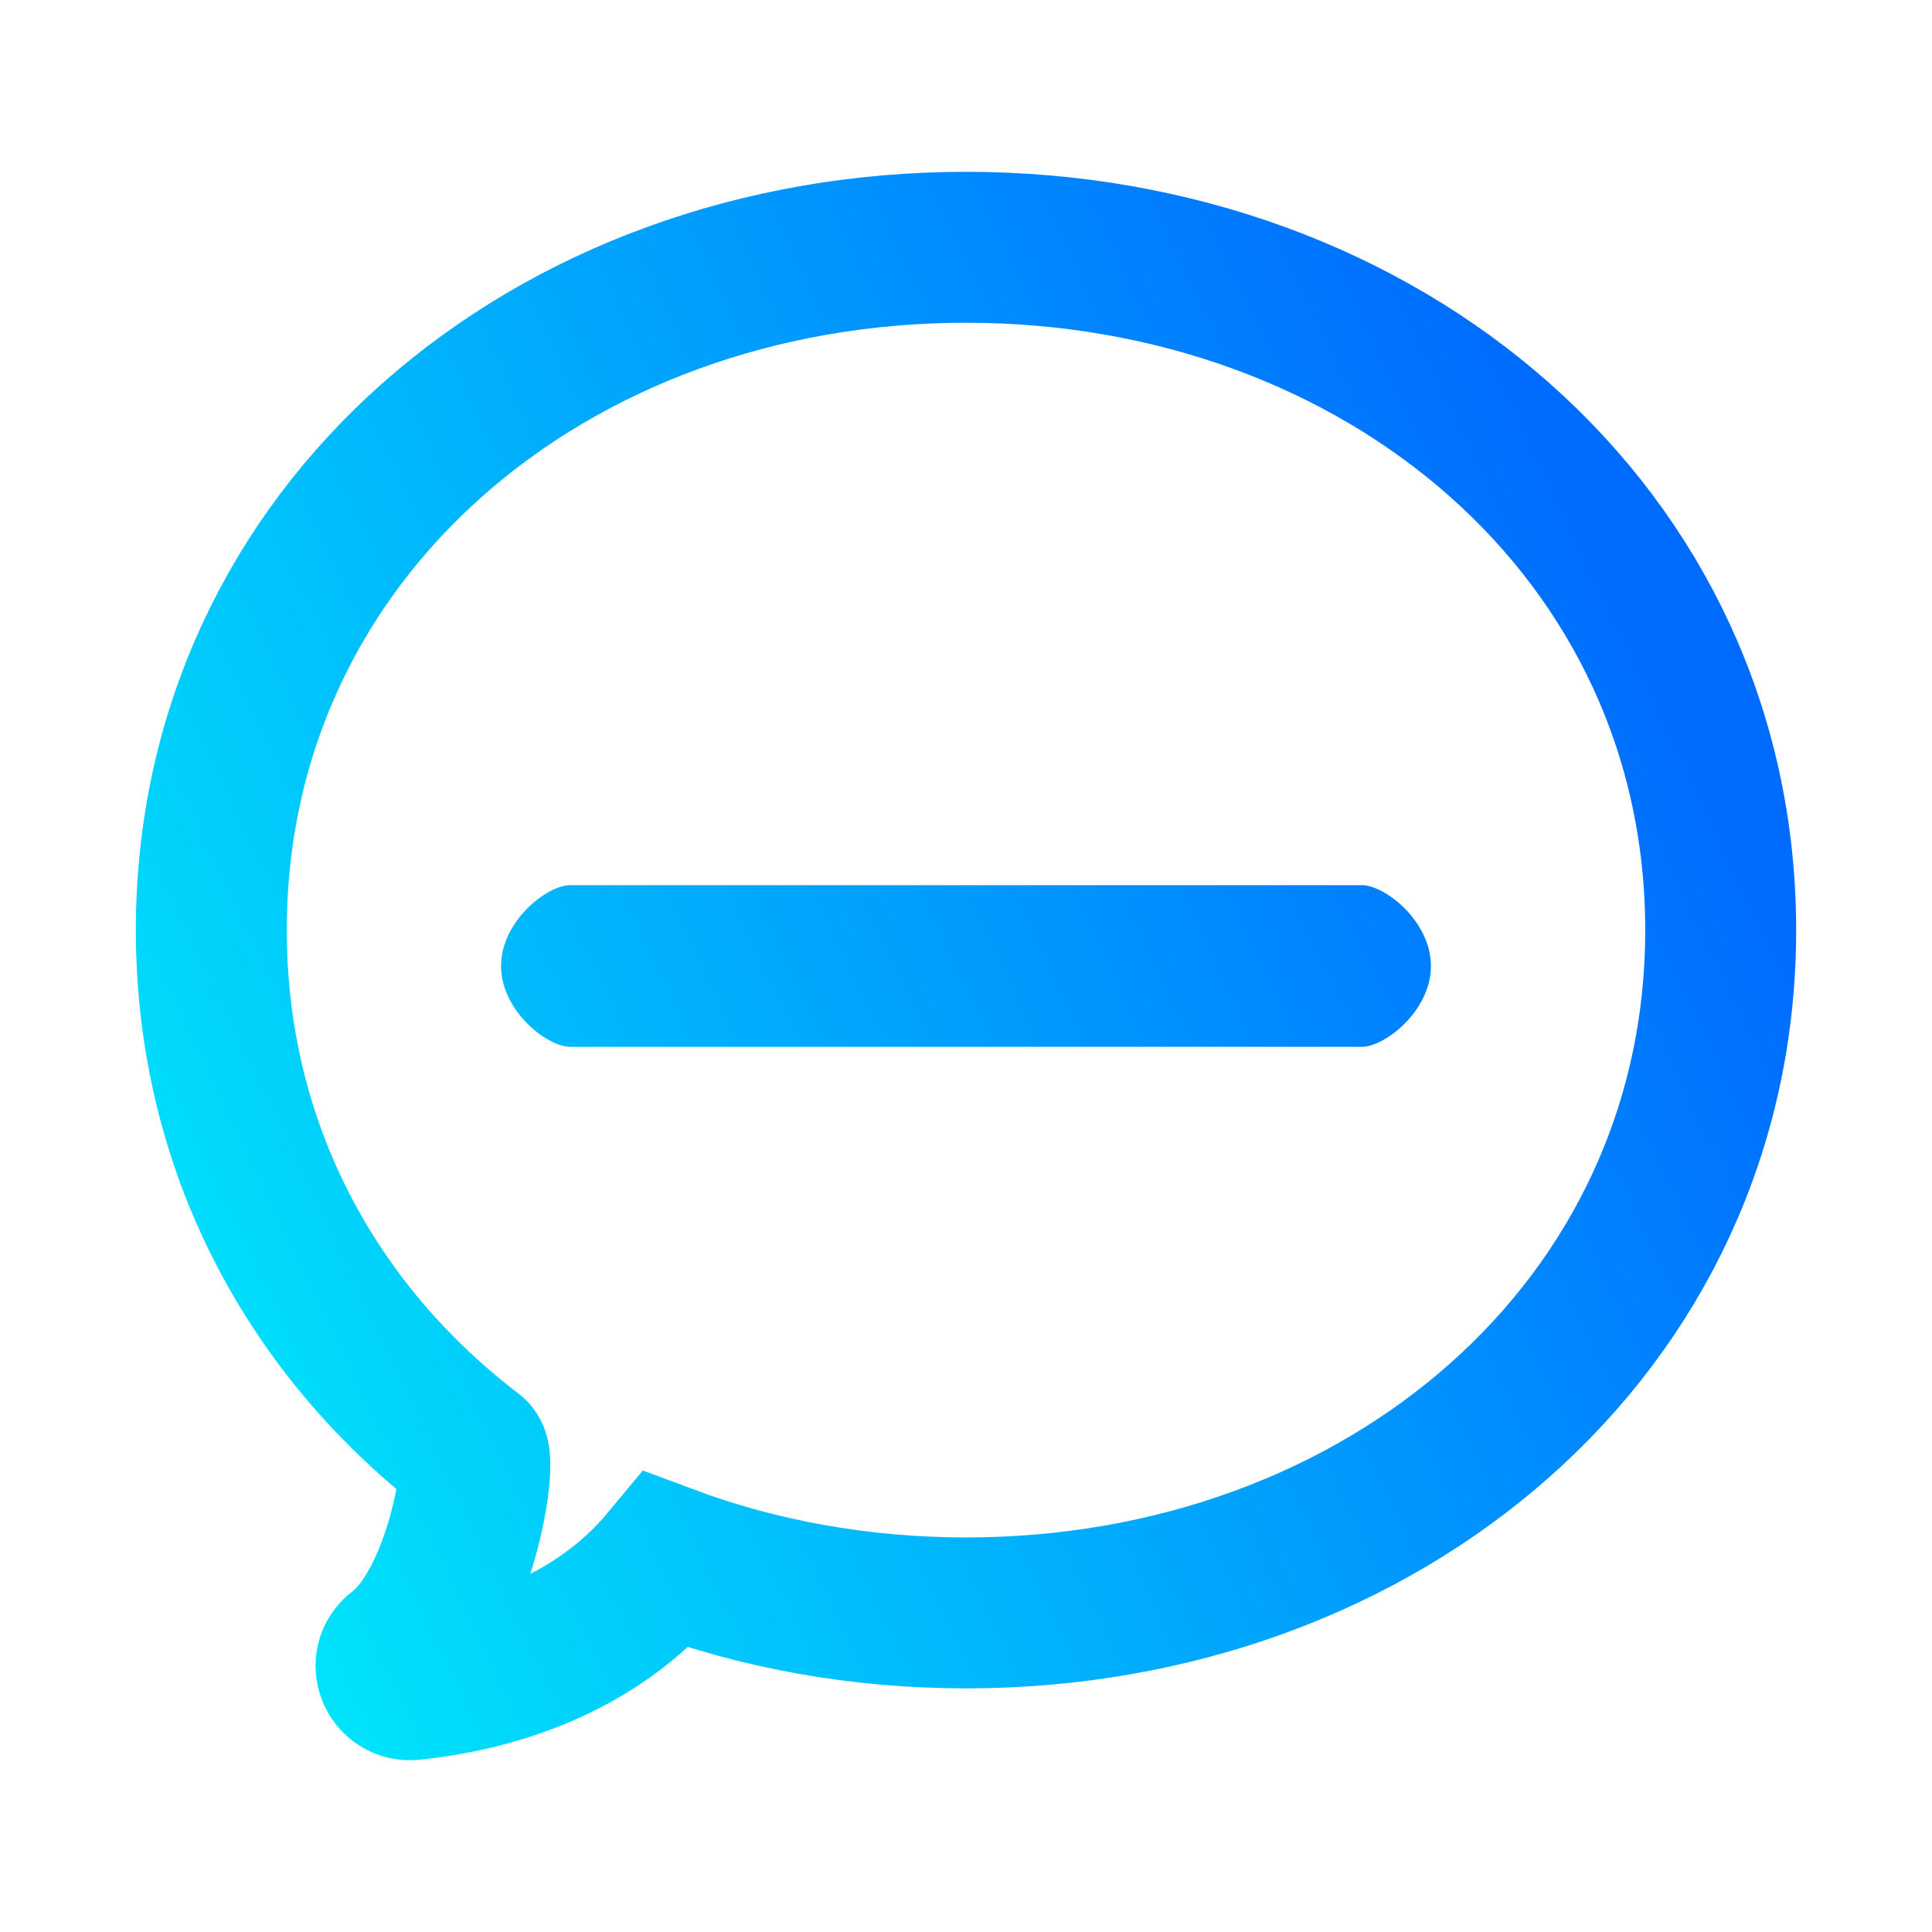 <?xml version="1.0" encoding="UTF-8" standalone="no"?>
<svg
   width="128"
   height="128"
   viewBox="0 0 128 128"
   fill="none"
   version="1.1"
   id="svg5"
   sodipodi:docname="line.svg"
   inkscape:version="1.4 (e7c3feb100, 2024-10-09)"
   xmlns:inkscape="http://www.inkscape.org/namespaces/inkscape"
   xmlns:sodipodi="http://sodipodi.sourceforge.net/DTD/sodipodi-0.dtd"
   xmlns="http://www.w3.org/2000/svg"
   xmlns:svg="http://www.w3.org/2000/svg">
  <sodipodi:namedview
     id="namedview5"
     pagecolor="#ffffff"
     bordercolor="#666666"
     borderopacity="1.0"
     inkscape:showpageshadow="2"
     inkscape:pageopacity="0.0"
     inkscape:pagecheckerboard="0"
     inkscape:deskcolor="#d1d1d1"
     inkscape:zoom="4.5796213"
     inkscape:cx="68.455442"
     inkscape:cy="91.710641"
     inkscape:current-layer="svg5" />
  <path
     fill-rule="evenodd"
     clip-rule="evenodd"
     d="m 64,106.859 c 27.615,0 50,-18.939 50,-45.239 0,-26.297 -22.385,-45.234 -50,-45.237 -27.615,0 -50,18.94 -50,45.237 0,14.401 6.712,26.595 17.319,34.682 0.635,0.484 -0.806,9.958 -4.918,13.09 -1.012,0.771 -0.36,2.354 0.905,2.221 4.837,-0.507 11.939,-2.321 16.863,-8.26 6.08,2.273 12.785,3.506 19.831,3.506 z"
     stroke="url(#paint0_linear_719_33)"
     stroke-width="10"
     id="path1"
     style="stroke:url(#paint0_linear_719_33)" />
  <path
     fill-rule="evenodd"
     clip-rule="evenodd"
     d="m 37.782,58.643 h 52.435 c 1.547,0 4.586,2.398 4.586,5.357 0,2.959 -3.039,5.357 -4.586,5.357 h -52.435 c -1.546,0 -4.586,-2.398 -4.586,-5.357 0,-2.959 3.039,-5.357 4.586,-5.357 z"
     fill="url(#paint1_linear_719_33)"
     id="path2"
     style="fill:url(#paint1_linear_719_33)"
     sodipodi:nodetypes="sssssss" />
  <defs
     id="defs5">
    <linearGradient
       id="paint0_linear_719_33"
       x1="119"
       y1="63.617"
       x2="9"
       y2="116.233"
       gradientUnits="userSpaceOnUse"
       gradientTransform="translate(0,0.383)">
      <stop
         id="stop2"
         offset="0"
         style="stop-color:#006cff;stop-opacity:1;" />
      <stop
         offset="1"
         id="stop3"
         style="stop-color:#00f1fa;stop-opacity:1;" />
    </linearGradient>
    <linearGradient
       id="paint1_linear_719_33"
       x1="9"
       y1="116.233"
       x2="119"
       y2="63.617"
       gradientUnits="userSpaceOnUse"
       gradientTransform="translate(0.446,13.178)">
      <stop
         id="stop4"
         offset="0"
         style="stop-color:#00f1fa;stop-opacity:1;" />
      <stop
         offset="1"
         id="stop5"
         style="stop-color:#006cff;stop-opacity:1;" />
    </linearGradient>
  </defs>
</svg>
